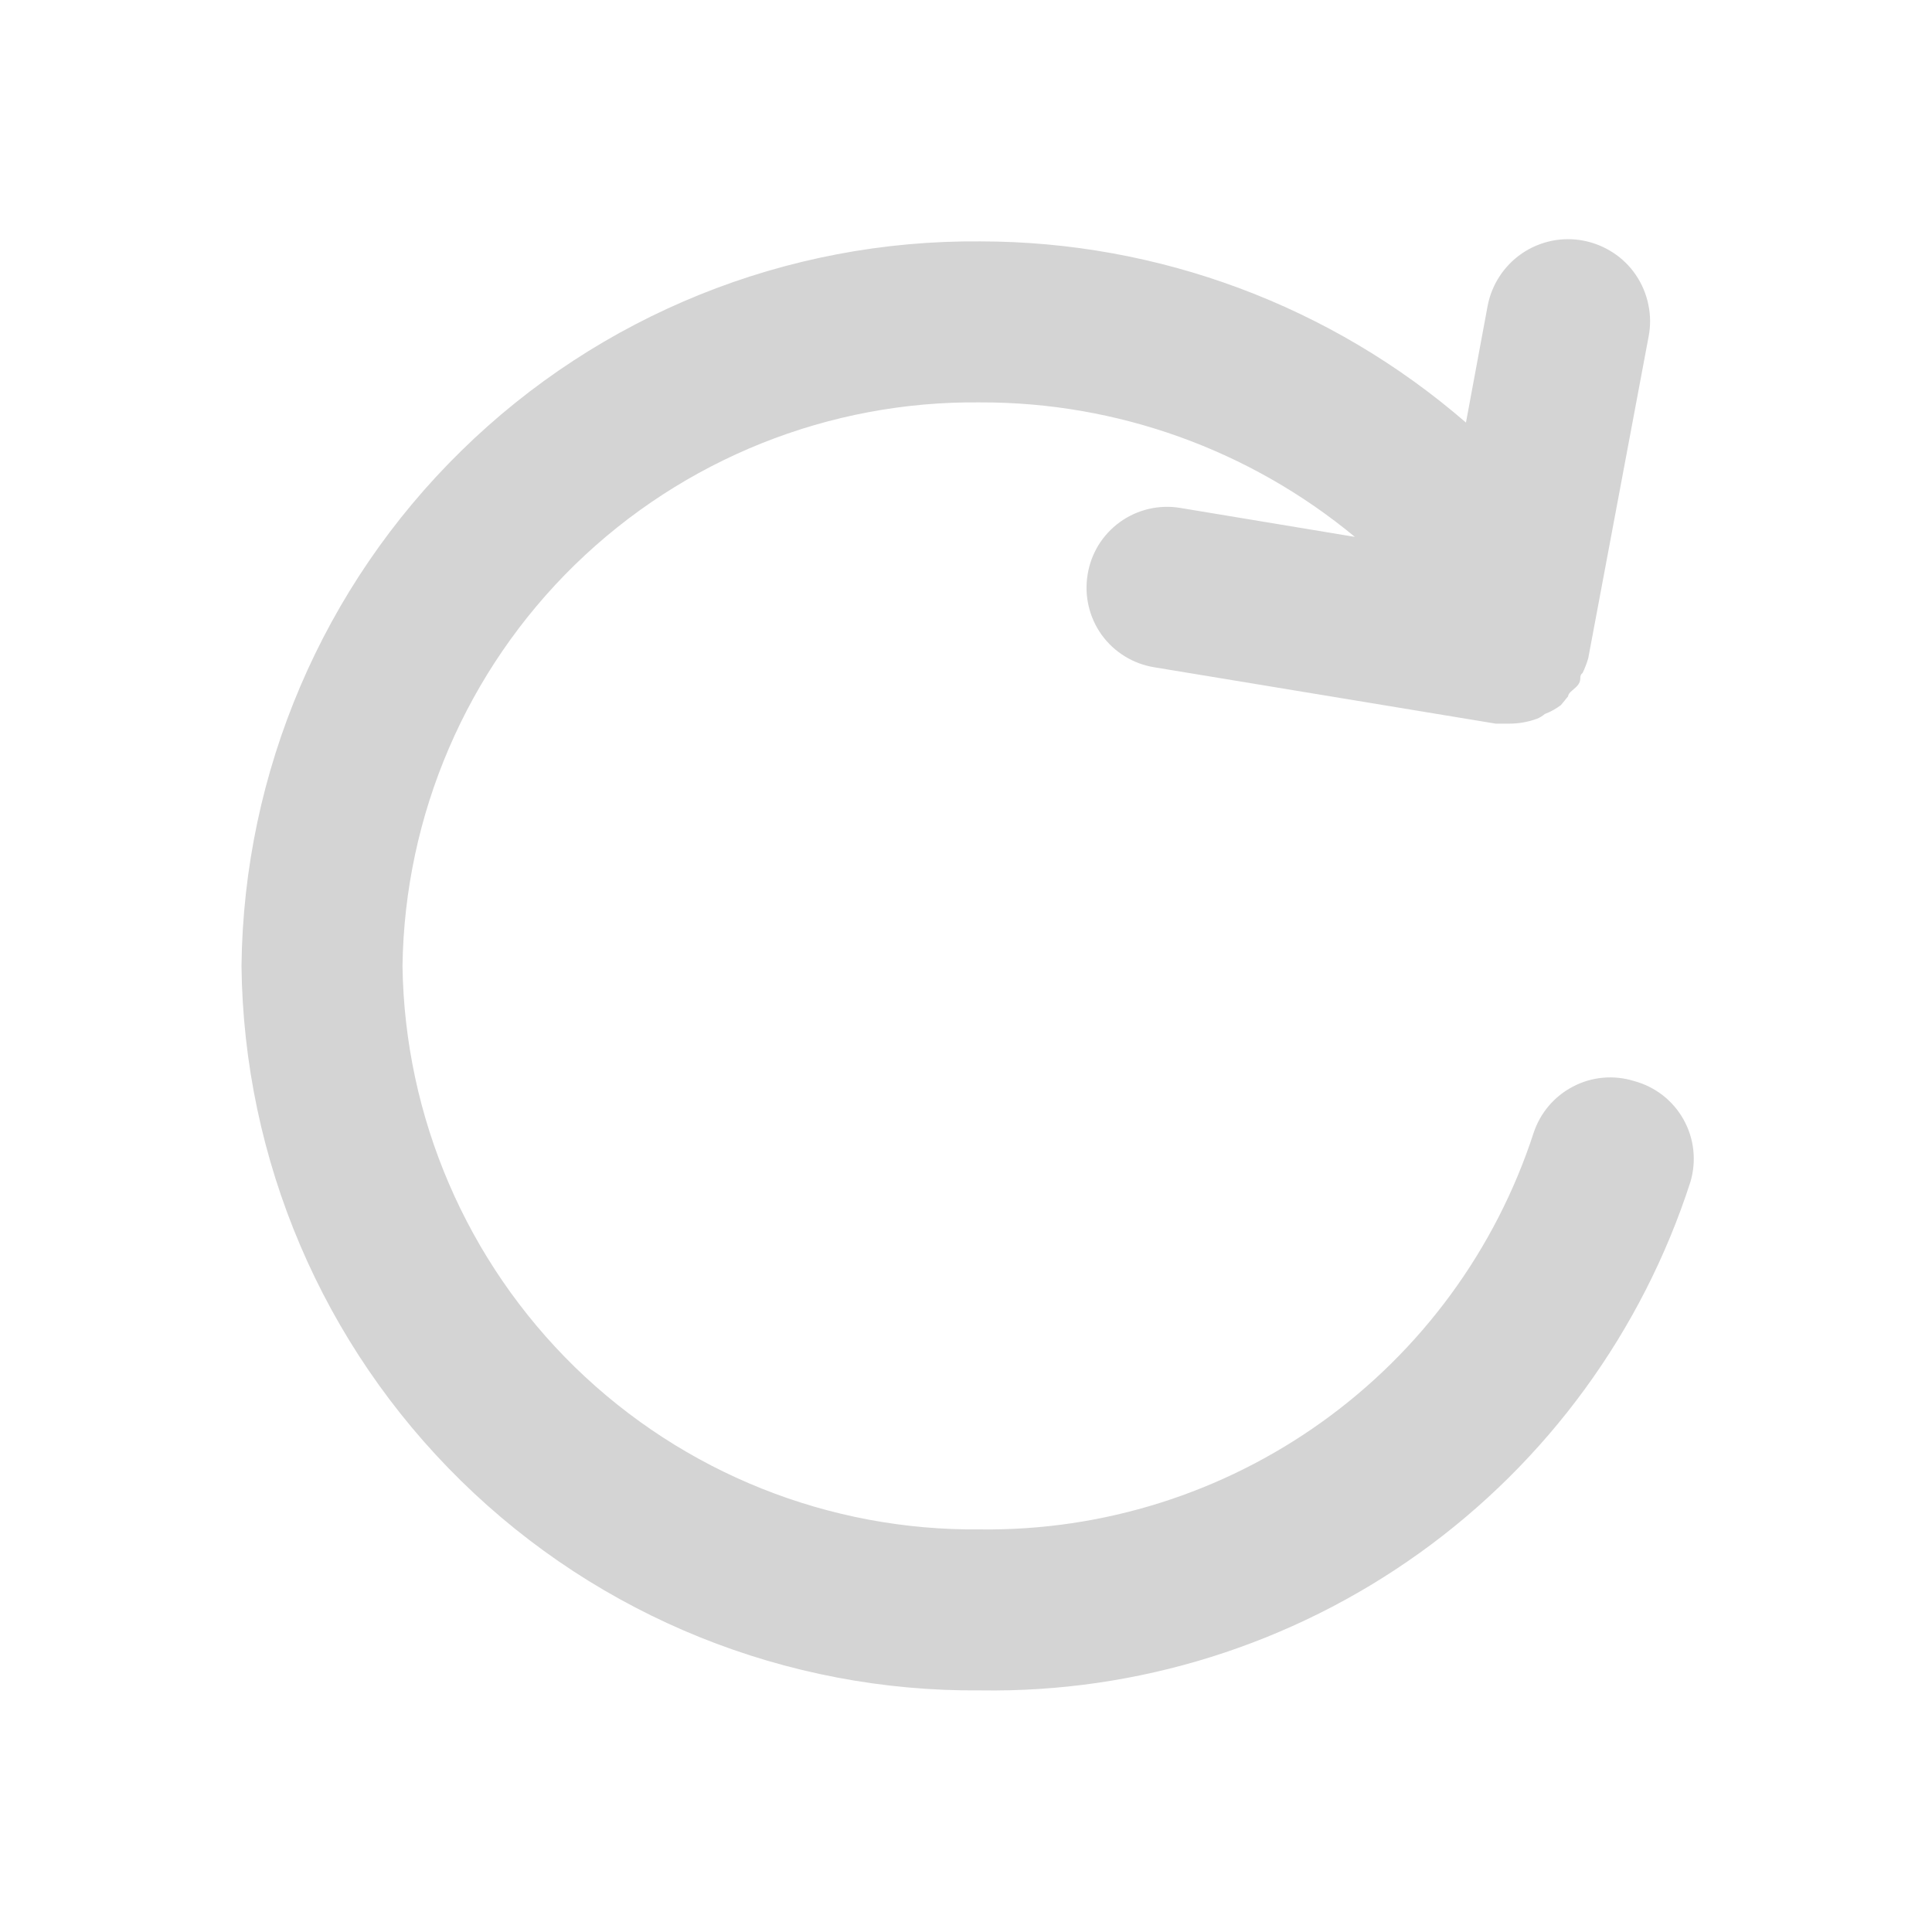 <svg width="18" height="18" viewBox="0 0 18 18" fill="none" xmlns="http://www.w3.org/2000/svg">
<path d="M15.225 10.072C15.036 10.013 14.831 10.031 14.656 10.123C14.48 10.214 14.348 10.371 14.287 10.559C13.933 11.643 13.242 12.585 12.316 13.248C11.389 13.912 10.275 14.263 9.135 14.249C7.725 14.265 6.367 13.722 5.357 12.738C4.348 11.753 3.77 10.409 3.75 8.999C3.77 7.59 4.348 6.245 5.357 5.261C6.367 4.277 7.725 3.733 9.135 3.749C10.408 3.746 11.642 4.19 12.623 5.002L10.995 4.732C10.898 4.716 10.798 4.719 10.701 4.742C10.605 4.765 10.514 4.806 10.434 4.864C10.354 4.922 10.286 4.995 10.234 5.079C10.183 5.163 10.148 5.257 10.133 5.354C10.117 5.452 10.12 5.552 10.143 5.648C10.165 5.744 10.207 5.835 10.264 5.915C10.322 5.995 10.395 6.063 10.48 6.115C10.564 6.167 10.657 6.201 10.755 6.217L13.935 6.742H14.062C14.149 6.742 14.236 6.727 14.318 6.697C14.345 6.687 14.37 6.671 14.393 6.652C14.446 6.632 14.497 6.604 14.543 6.569L14.61 6.487C14.61 6.449 14.678 6.419 14.707 6.374C14.738 6.329 14.707 6.299 14.745 6.269C14.766 6.226 14.783 6.181 14.797 6.134L15.36 3.134C15.379 3.036 15.378 2.935 15.357 2.837C15.337 2.738 15.297 2.645 15.241 2.562C15.185 2.479 15.113 2.409 15.029 2.354C14.945 2.299 14.851 2.261 14.752 2.242C14.654 2.223 14.553 2.224 14.455 2.244C14.357 2.265 14.263 2.304 14.18 2.361C14.013 2.475 13.898 2.651 13.86 2.849L13.658 3.937C12.402 2.849 10.796 2.25 9.135 2.249C7.327 2.233 5.587 2.935 4.297 4.201C3.006 5.466 2.27 7.192 2.25 8.999C2.27 10.807 3.006 12.533 4.297 13.798C5.587 15.064 7.327 15.765 9.135 15.749C10.6 15.772 12.033 15.323 13.224 14.47C14.415 13.617 15.3 12.404 15.75 11.009C15.778 10.913 15.787 10.813 15.776 10.713C15.765 10.614 15.734 10.517 15.685 10.43C15.636 10.342 15.57 10.266 15.491 10.204C15.412 10.143 15.322 10.098 15.225 10.072Z" fill="#D4D4D4"/>
</svg>
